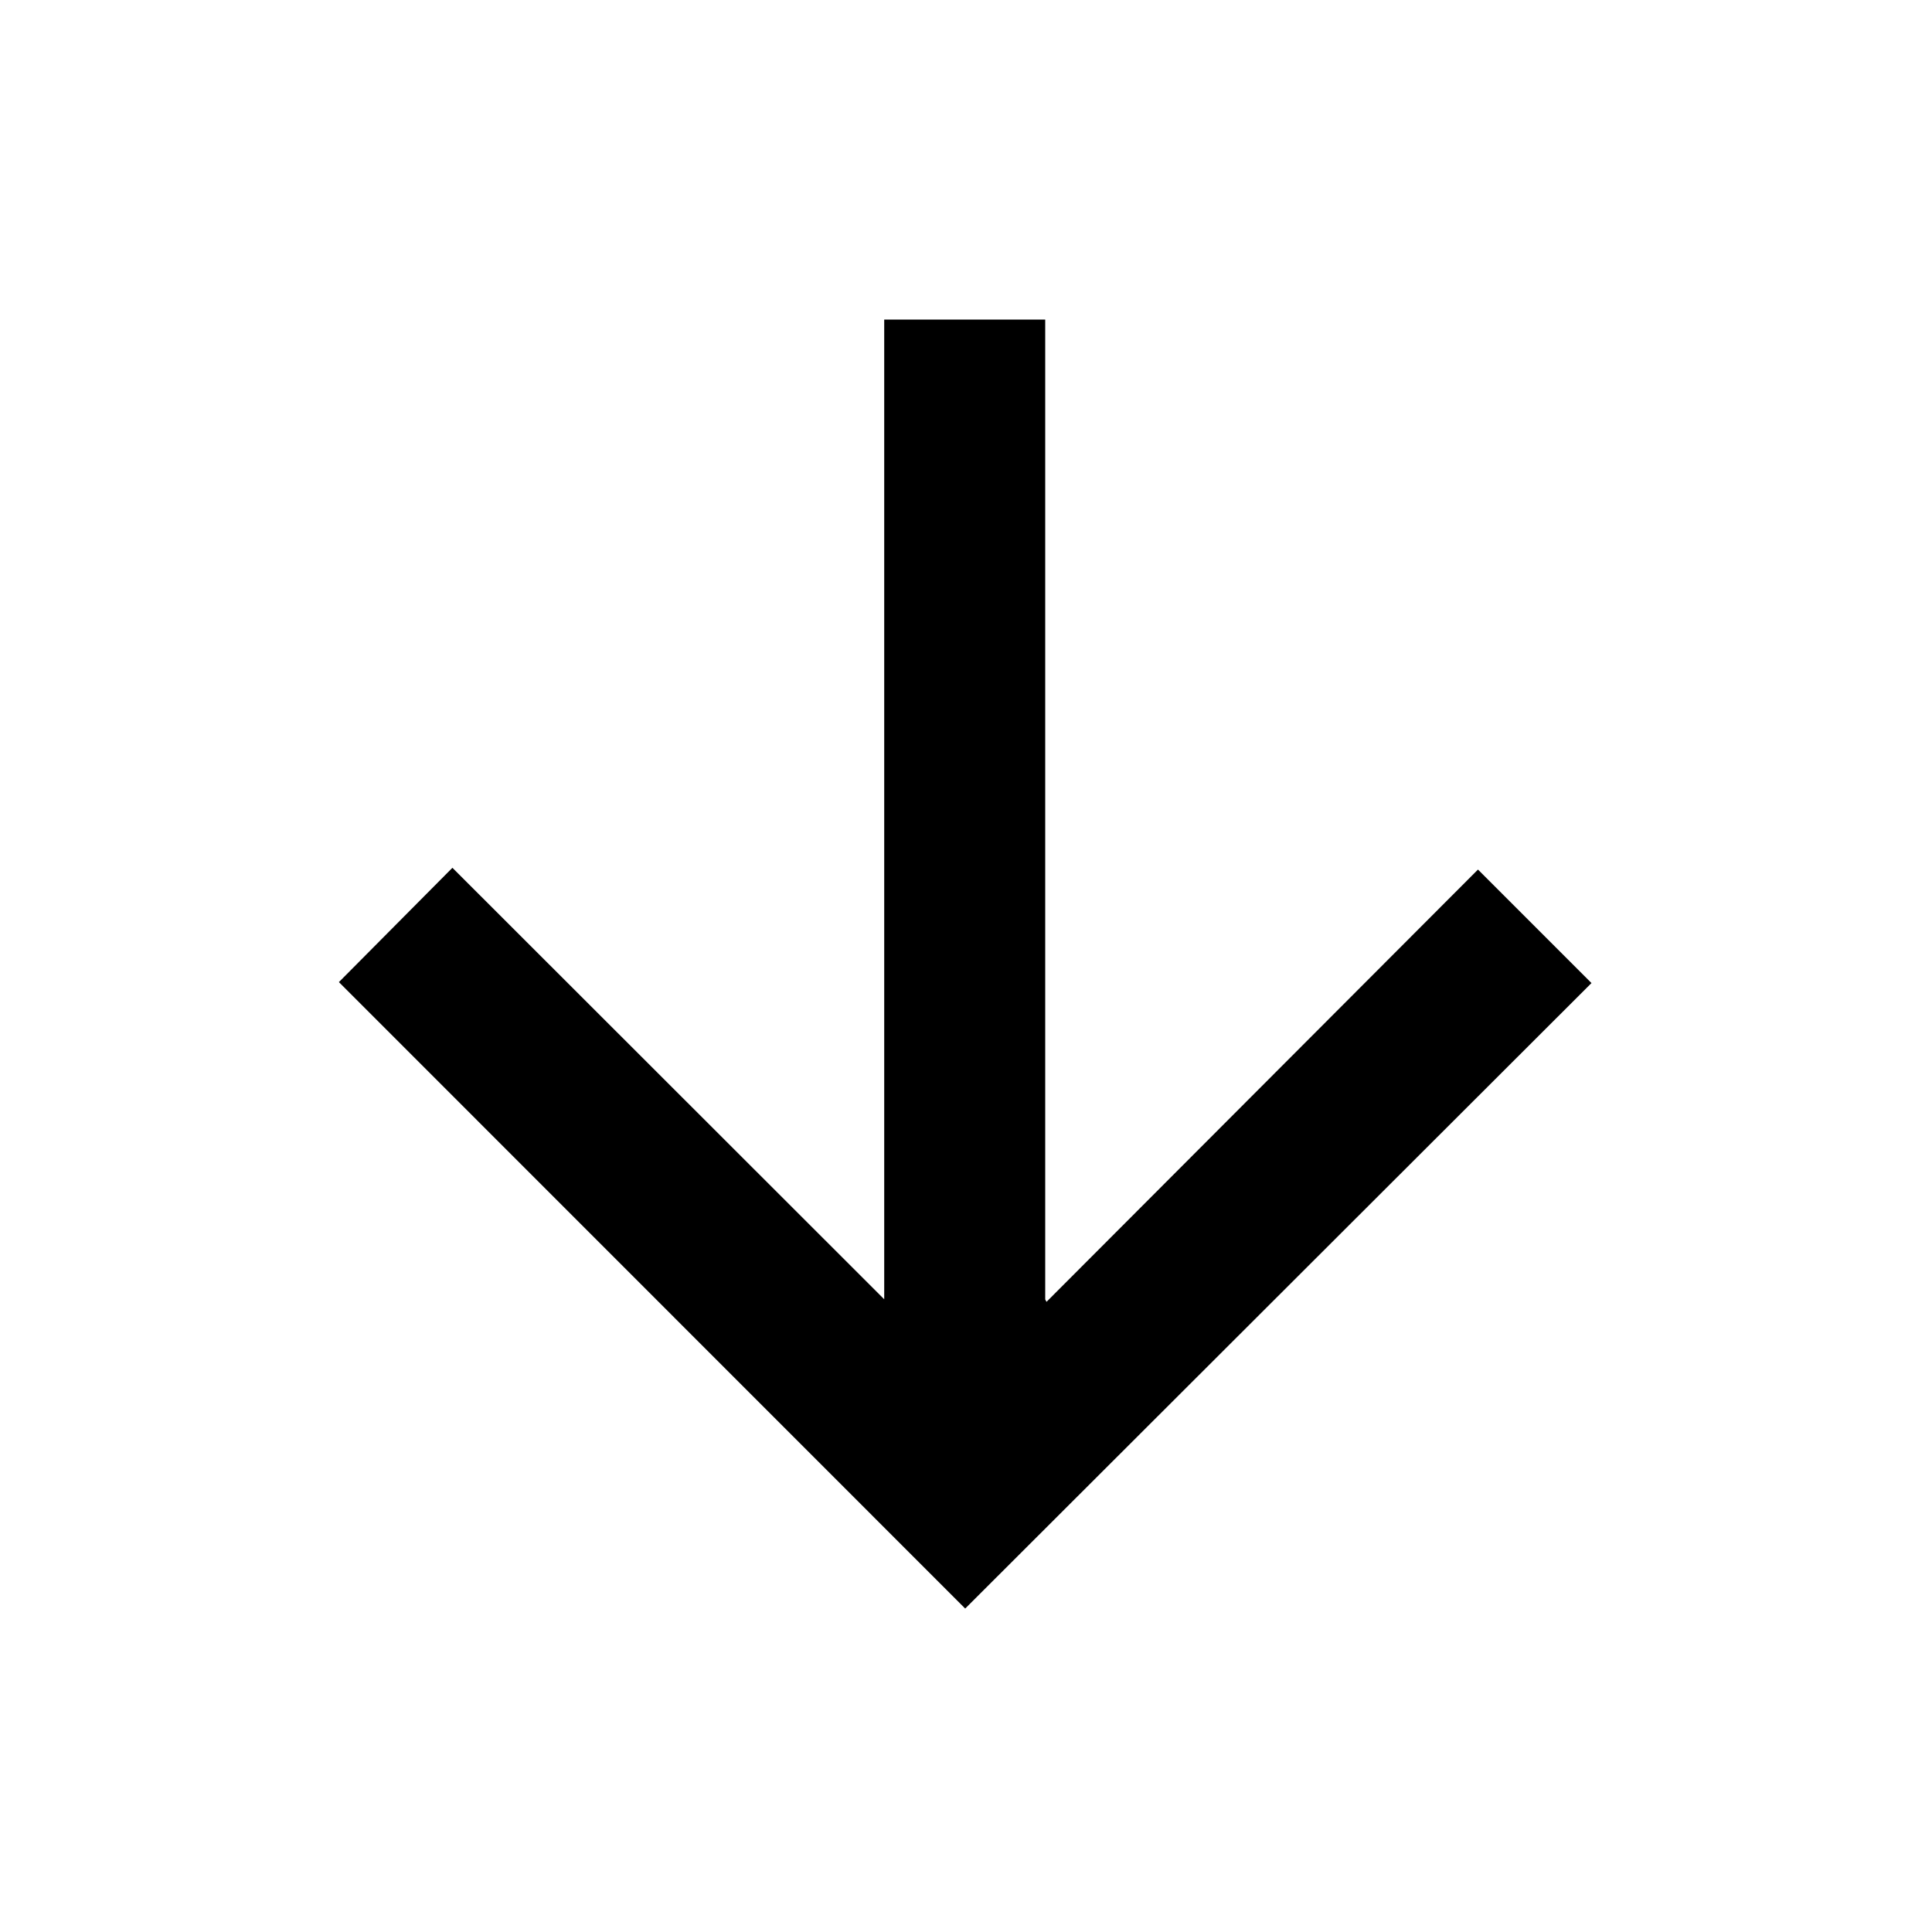 <svg viewBox="0 0 24 24" xmlns="http://www.w3.org/2000/svg"><path fill="none" d="M0 0h24v24H0Z"/><path d="M13 16.172l5.36-5.37 1.41 1.41 -7.78 7.77L4.21 12.2l1.41-1.42 5.364 5.36V3.97h2v12.172Z"/></svg>
